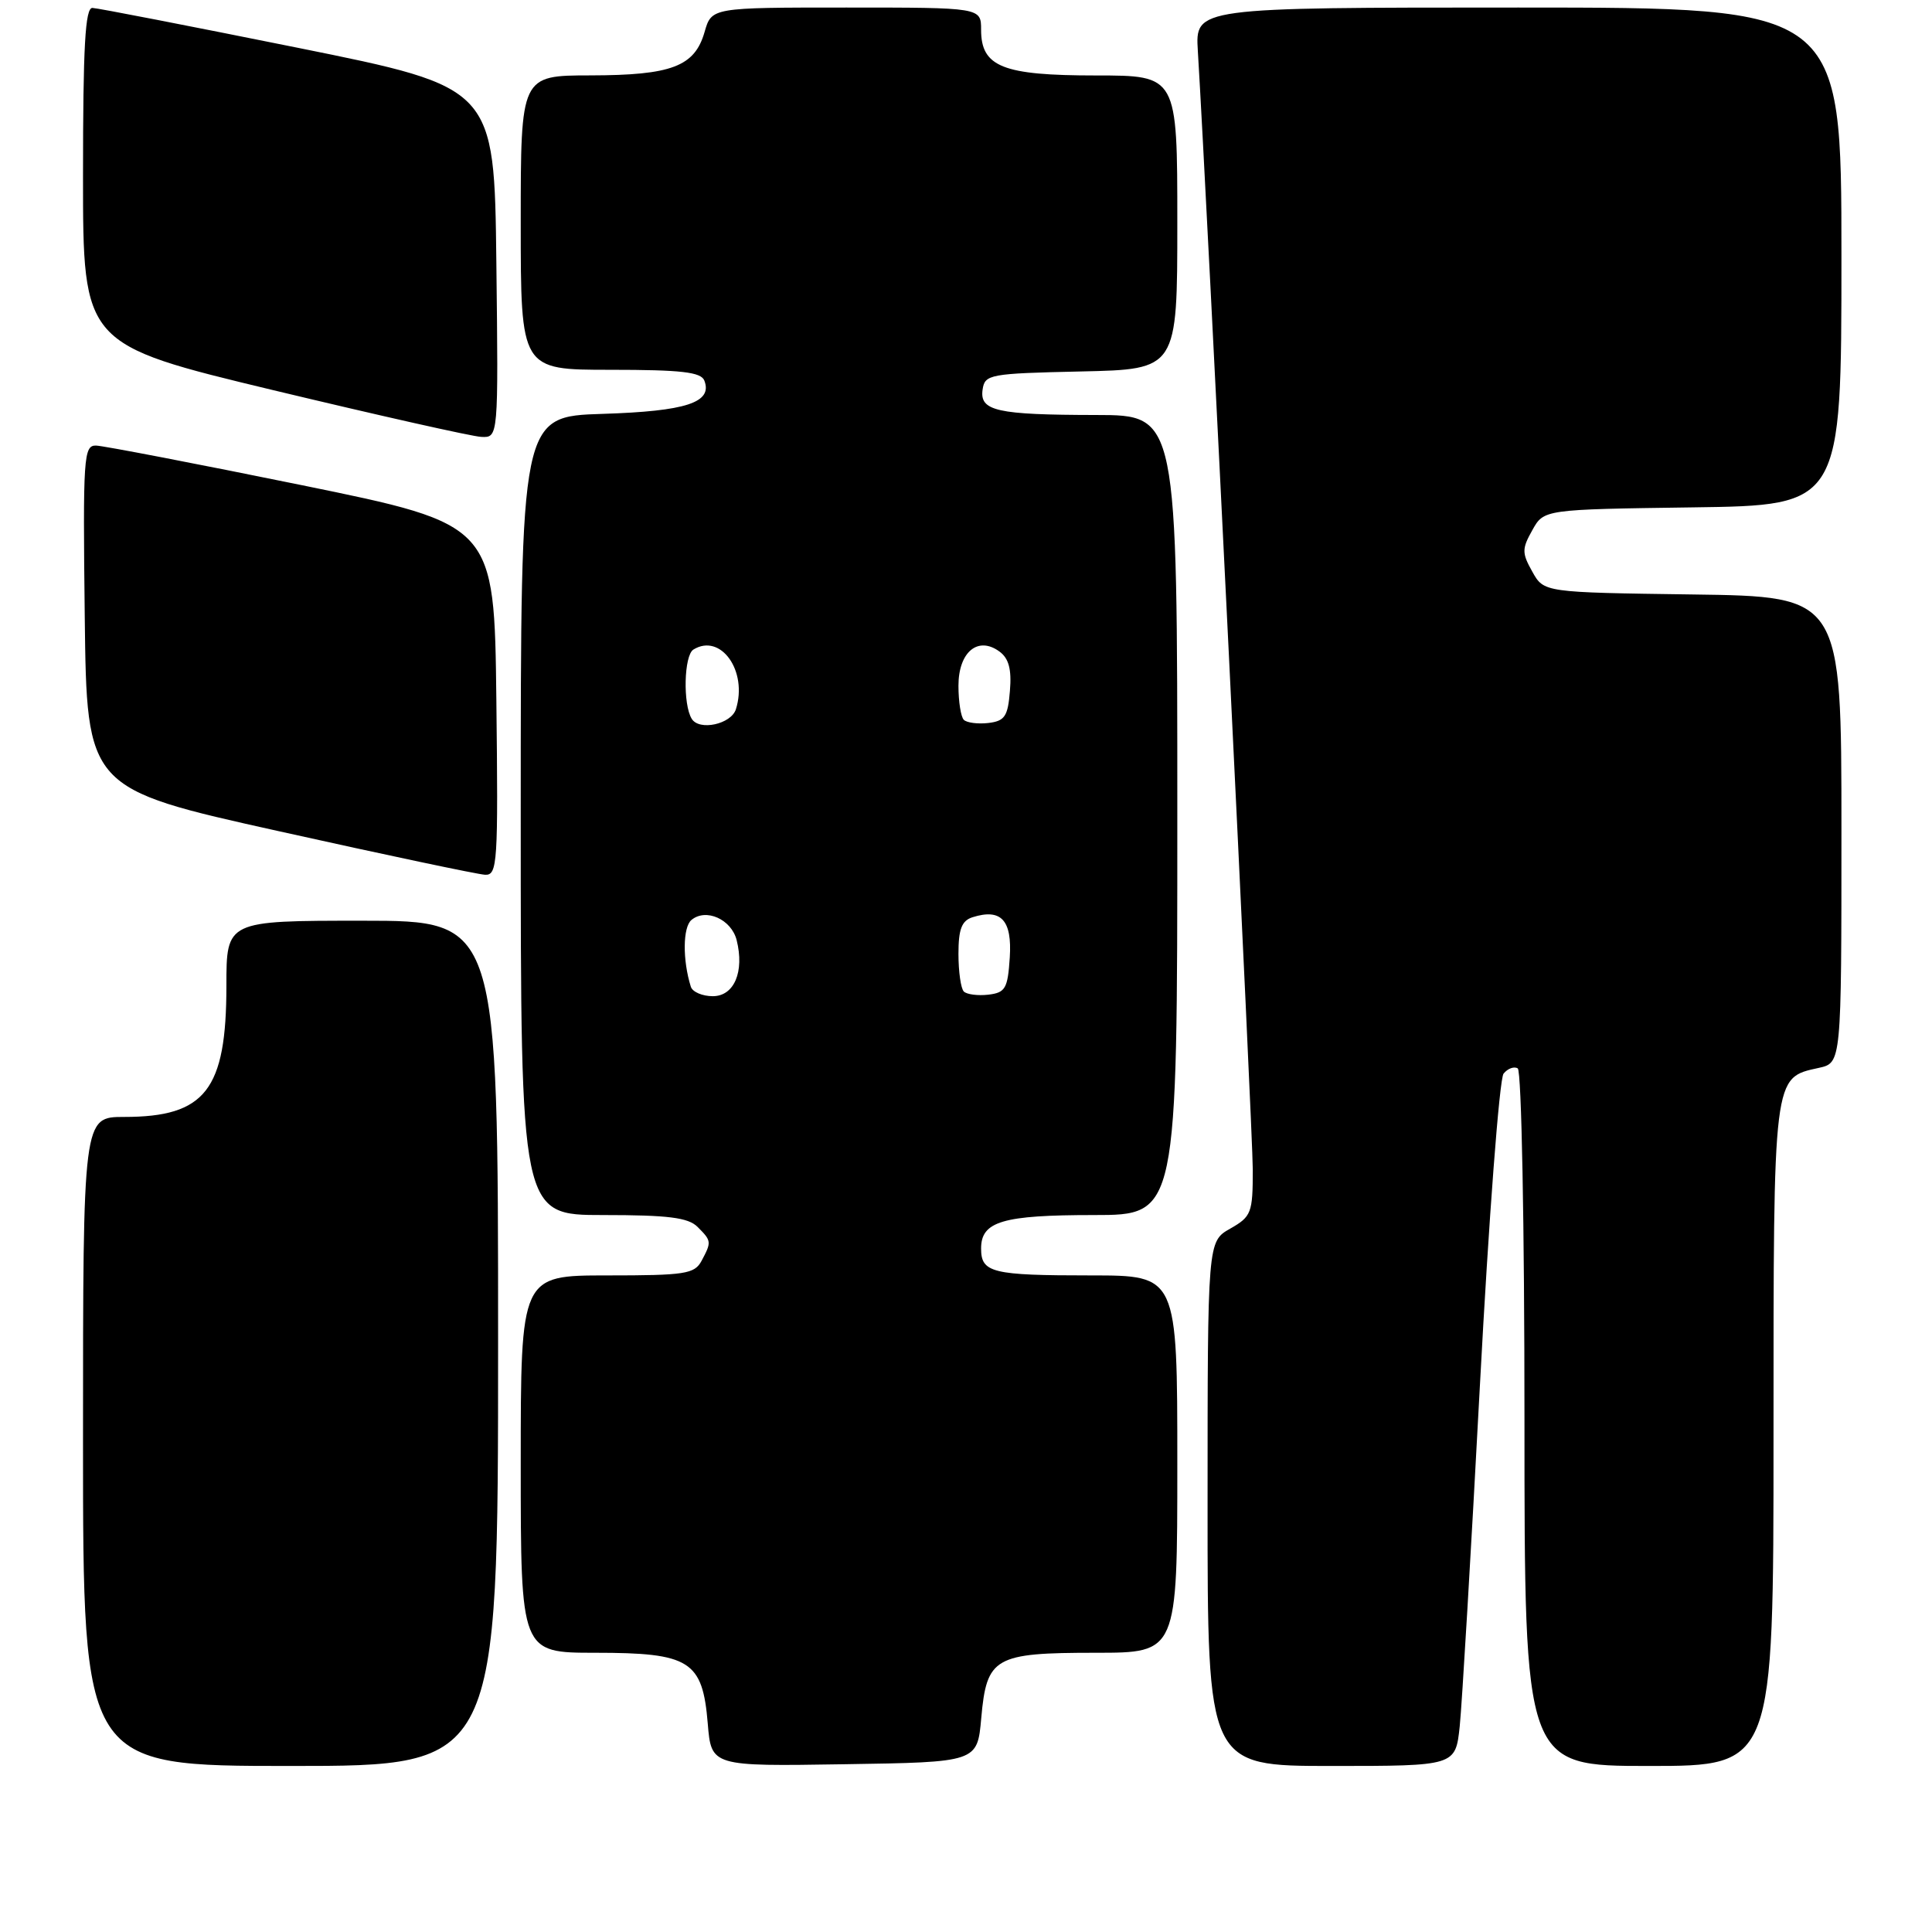 <?xml version="1.0" encoding="UTF-8" standalone="no"?>
<!DOCTYPE svg PUBLIC "-//W3C//DTD SVG 1.1//EN" "http://www.w3.org/Graphics/SVG/1.1/DTD/svg11.dtd" >
<svg xmlns="http://www.w3.org/2000/svg" xmlns:xlink="http://www.w3.org/1999/xlink" version="1.1" viewBox="0 0 256 256">
 <g >
 <path fill="currentColor"
d=" M 66.00 178.00 C 66.00 122.00 66.00 122.00 48.00 122.00 C 30.00 122.00 30.00 122.00 30.00 130.60 C 30.00 144.43 27.22 148.00 16.45 148.00 C 11.00 148.00 11.00 148.00 11.00 191.00 C 11.00 234.00 11.00 234.00 38.50 234.00 C 66.00 234.00 66.00 234.00 66.00 178.00 Z  M 130.02 227.66 C 130.74 219.58 131.76 219.00 145.19 219.00 C 156.00 219.00 156.00 219.00 156.00 194.00 C 156.00 169.00 156.00 169.00 144.58 169.00 C 131.43 169.00 130.00 168.65 130.00 165.43 C 130.00 161.84 132.84 161.00 144.93 161.00 C 156.00 161.00 156.00 161.00 156.00 108.00 C 156.00 55.00 156.00 55.00 145.25 54.99 C 132.05 54.97 129.79 54.46 130.20 51.62 C 130.49 49.60 131.13 49.49 143.25 49.22 C 156.00 48.94 156.00 48.94 156.00 29.47 C 156.00 10.00 156.00 10.00 145.22 10.00 C 132.85 10.00 130.00 8.86 130.00 3.94 C 130.00 1.00 130.00 1.00 112.14 1.00 C 94.29 1.00 94.29 1.00 93.36 4.24 C 92.05 8.81 89.00 9.97 78.25 9.99 C 69.00 10.00 69.00 10.00 69.00 29.50 C 69.00 49.00 69.00 49.00 80.89 49.00 C 90.27 49.00 92.90 49.30 93.33 50.43 C 94.45 53.34 90.92 54.49 79.85 54.84 C 69.00 55.18 69.00 55.18 69.00 108.09 C 69.00 161.00 69.00 161.00 79.93 161.00 C 88.53 161.00 91.19 161.33 92.43 162.57 C 94.29 164.43 94.30 164.56 92.96 167.07 C 92.03 168.81 90.78 169.00 80.46 169.00 C 69.00 169.00 69.00 169.00 69.00 194.00 C 69.00 219.00 69.00 219.00 78.89 219.00 C 91.43 219.00 93.09 220.05 93.78 228.36 C 94.25 234.05 94.25 234.05 111.88 233.77 C 129.50 233.50 129.50 233.50 130.02 227.66 Z  M 193.42 228.75 C 193.72 225.86 194.93 205.50 196.10 183.50 C 197.27 161.50 198.68 142.94 199.23 142.26 C 199.78 141.58 200.63 141.27 201.11 141.57 C 201.61 141.88 202.00 162.42 202.00 188.06 C 202.00 234.00 202.00 234.00 218.50 234.00 C 235.00 234.00 235.00 234.00 235.00 190.22 C 235.00 142.15 234.92 142.84 241.00 141.50 C 244.00 140.84 244.00 140.84 244.00 109.94 C 244.00 79.04 244.00 79.04 224.29 78.77 C 204.57 78.50 204.57 78.50 203.04 75.75 C 201.65 73.28 201.65 72.72 203.04 70.25 C 204.57 67.50 204.57 67.50 224.29 67.23 C 244.00 66.96 244.00 66.96 244.00 33.98 C 244.00 1.00 244.00 1.00 201.19 1.00 C 158.37 1.00 158.37 1.00 158.72 6.75 C 159.99 27.60 166.00 150.03 166.00 154.99 C 166.00 160.72 165.82 161.20 163.01 162.80 C 160.01 164.50 160.01 164.50 160.01 199.25 C 160.00 234.00 160.00 234.00 176.43 234.00 C 192.86 234.00 192.86 234.00 193.42 228.75 Z  M 65.77 92.75 C 65.50 69.50 65.50 69.50 40.00 64.29 C 25.98 61.43 13.70 59.07 12.73 59.04 C 11.08 59.00 10.98 60.54 11.23 81.74 C 11.50 104.49 11.50 104.49 37.00 110.15 C 51.02 113.27 63.30 115.86 64.27 115.91 C 65.92 115.99 66.02 114.45 65.77 92.75 Z  M 65.77 34.80 C 65.50 11.59 65.50 11.59 39.50 6.34 C 25.20 3.46 12.94 1.07 12.25 1.05 C 11.29 1.01 11.00 6.10 11.00 23.32 C 11.00 45.64 11.00 45.64 36.25 51.71 C 50.14 55.04 62.52 57.83 63.77 57.89 C 66.04 58.00 66.04 58.00 65.77 34.80 Z  M 91.54 130.75 C 90.43 127.22 90.47 122.86 91.62 121.90 C 93.54 120.30 96.91 121.81 97.61 124.57 C 98.66 128.76 97.28 132.00 94.45 132.00 C 93.07 132.00 91.76 131.44 91.54 130.75 Z  M 127.71 131.38 C 127.32 130.99 127.00 128.75 127.00 126.40 C 127.00 123.12 127.43 122.00 128.86 121.54 C 132.66 120.34 134.12 121.92 133.80 126.88 C 133.53 130.99 133.22 131.53 130.96 131.80 C 129.57 131.96 128.10 131.77 127.71 131.38 Z  M 91.66 95.25 C 90.47 93.33 90.63 86.84 91.88 86.07 C 95.50 83.84 99.11 88.92 97.51 93.98 C 96.88 95.96 92.66 96.88 91.66 95.25 Z  M 127.71 95.38 C 127.32 94.99 127.00 92.96 127.00 90.87 C 127.00 86.40 129.58 84.24 132.43 86.33 C 133.67 87.23 134.06 88.69 133.82 91.54 C 133.55 94.93 133.14 95.54 130.96 95.80 C 129.57 95.96 128.10 95.77 127.71 95.38 Z "/>
</g>
</svg>